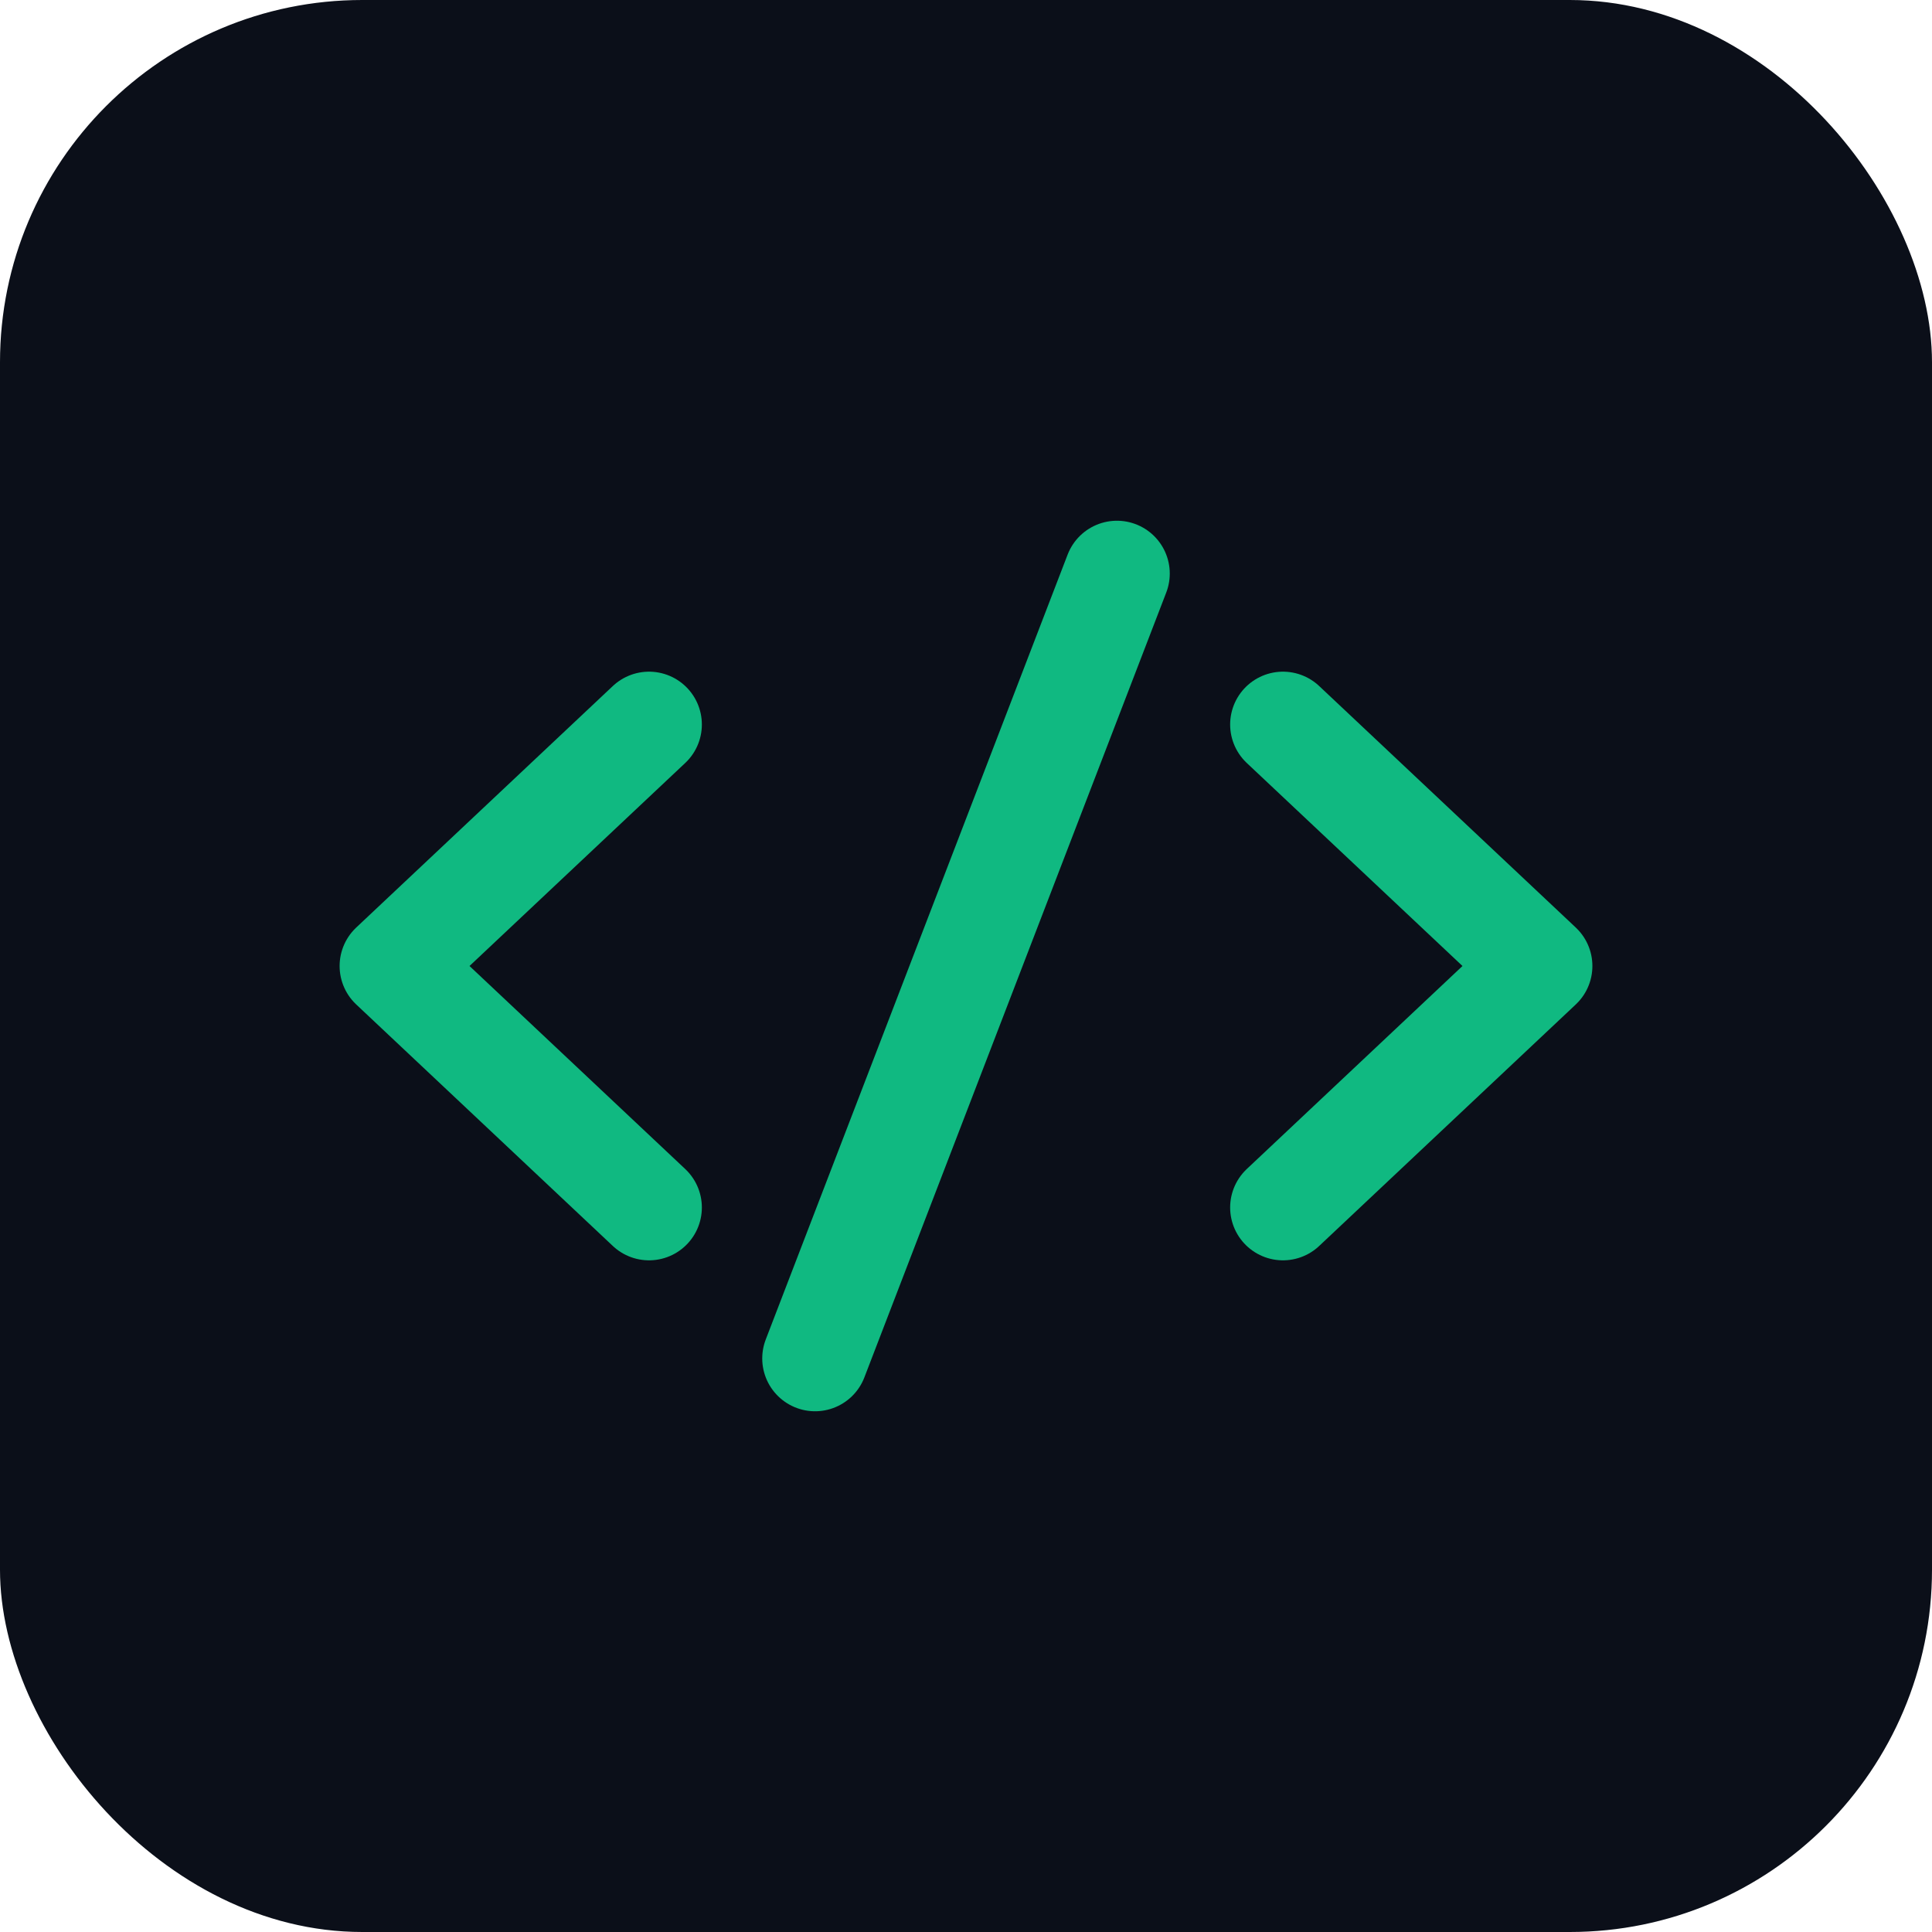 <svg xmlns="http://www.w3.org/2000/svg" viewBox="0 0 256 256" fill="none">
  <rect width="256" height="256" rx="48" fill="#0B0F19"/>
  <g stroke="#10B981" stroke-width="14" stroke-linecap="round" stroke-linejoin="round" fill="none">
    <path d="M86 96l-34 32 34 32"/>
    <path d="M170 96l34 32-34 32"/>
    <path d="M148 76l-40 104"/>
  </g>
</svg>
